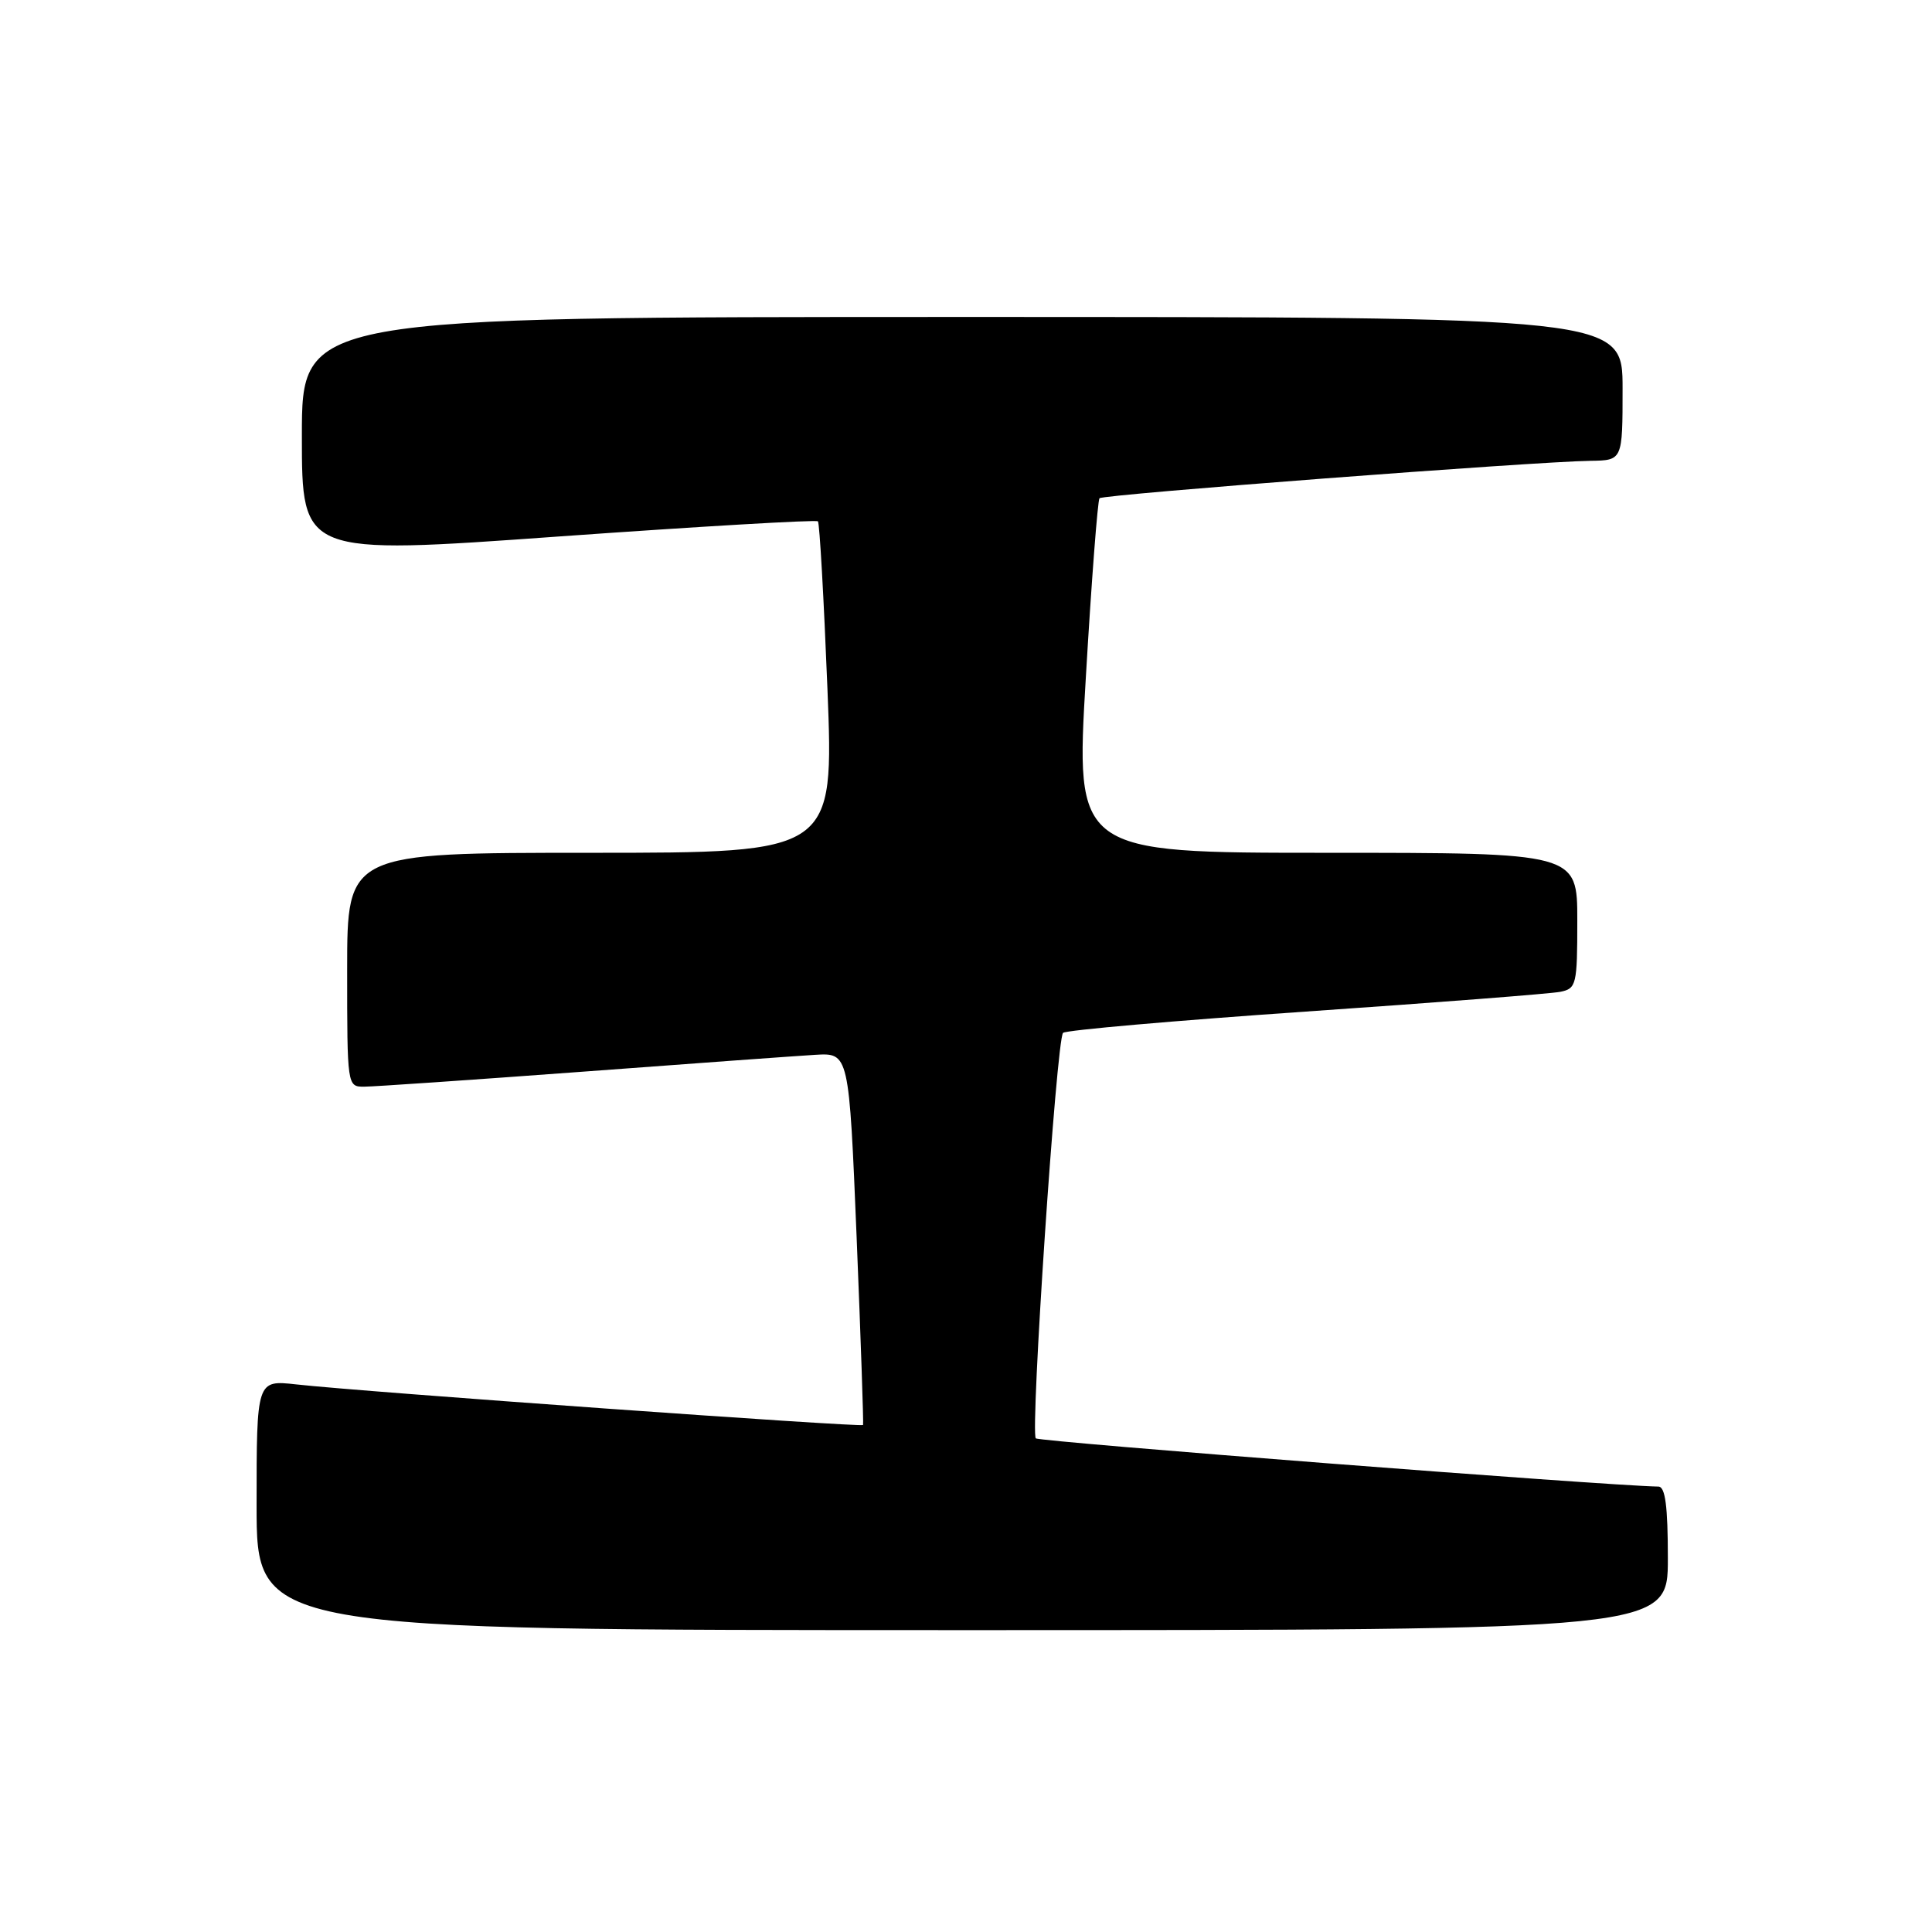 <?xml version="1.0" encoding="UTF-8" standalone="no"?>
<!DOCTYPE svg PUBLIC "-//W3C//DTD SVG 1.1//EN" "http://www.w3.org/Graphics/SVG/1.1/DTD/svg11.dtd" >
<svg xmlns="http://www.w3.org/2000/svg" xmlns:xlink="http://www.w3.org/1999/xlink" version="1.1" viewBox="0 0 256 256">
 <g >
 <path fill="currentColor"
d=" M 221.00 206.50 C 221.00 199.58 220.66 196.99 219.75 196.98 C 212.66 196.85 137.71 191.04 137.25 190.59 C 136.49 189.82 139.99 137.73 140.86 136.86 C 141.21 136.50 155.68 135.24 173.00 134.04 C 190.32 132.85 205.51 131.67 206.75 131.42 C 208.88 130.99 209.00 130.49 209.00 121.98 C 209.00 113.00 209.00 113.00 175.75 113.00 C 142.50 113.00 142.50 113.00 143.88 89.75 C 144.63 76.96 145.45 66.28 145.69 66.02 C 146.14 65.52 203.24 61.17 210.75 61.06 C 215.00 61.00 215.00 61.00 215.00 51.50 C 215.00 42.00 215.00 42.00 127.50 42.00 C 40.00 42.00 40.00 42.00 40.00 57.77 C 40.00 73.53 40.00 73.53 74.00 71.09 C 92.69 69.76 108.17 68.85 108.38 69.08 C 108.60 69.31 109.16 79.29 109.64 91.25 C 110.50 113.00 110.50 113.00 78.25 113.00 C 46.00 113.00 46.00 113.00 46.00 128.50 C 46.00 143.91 46.01 144.00 48.25 143.99 C 49.49 143.99 62.42 143.10 77.00 142.02 C 91.58 140.93 105.53 139.92 108.00 139.77 C 112.50 139.50 112.50 139.50 113.51 164.00 C 114.06 177.47 114.44 188.64 114.36 188.82 C 114.19 189.15 47.99 184.42 39.25 183.44 C 34.00 182.86 34.00 182.86 34.00 199.43 C 34.00 216.00 34.00 216.00 127.50 216.00 C 221.00 216.00 221.00 216.00 221.00 206.50 Z "/>
</g>
</svg>
